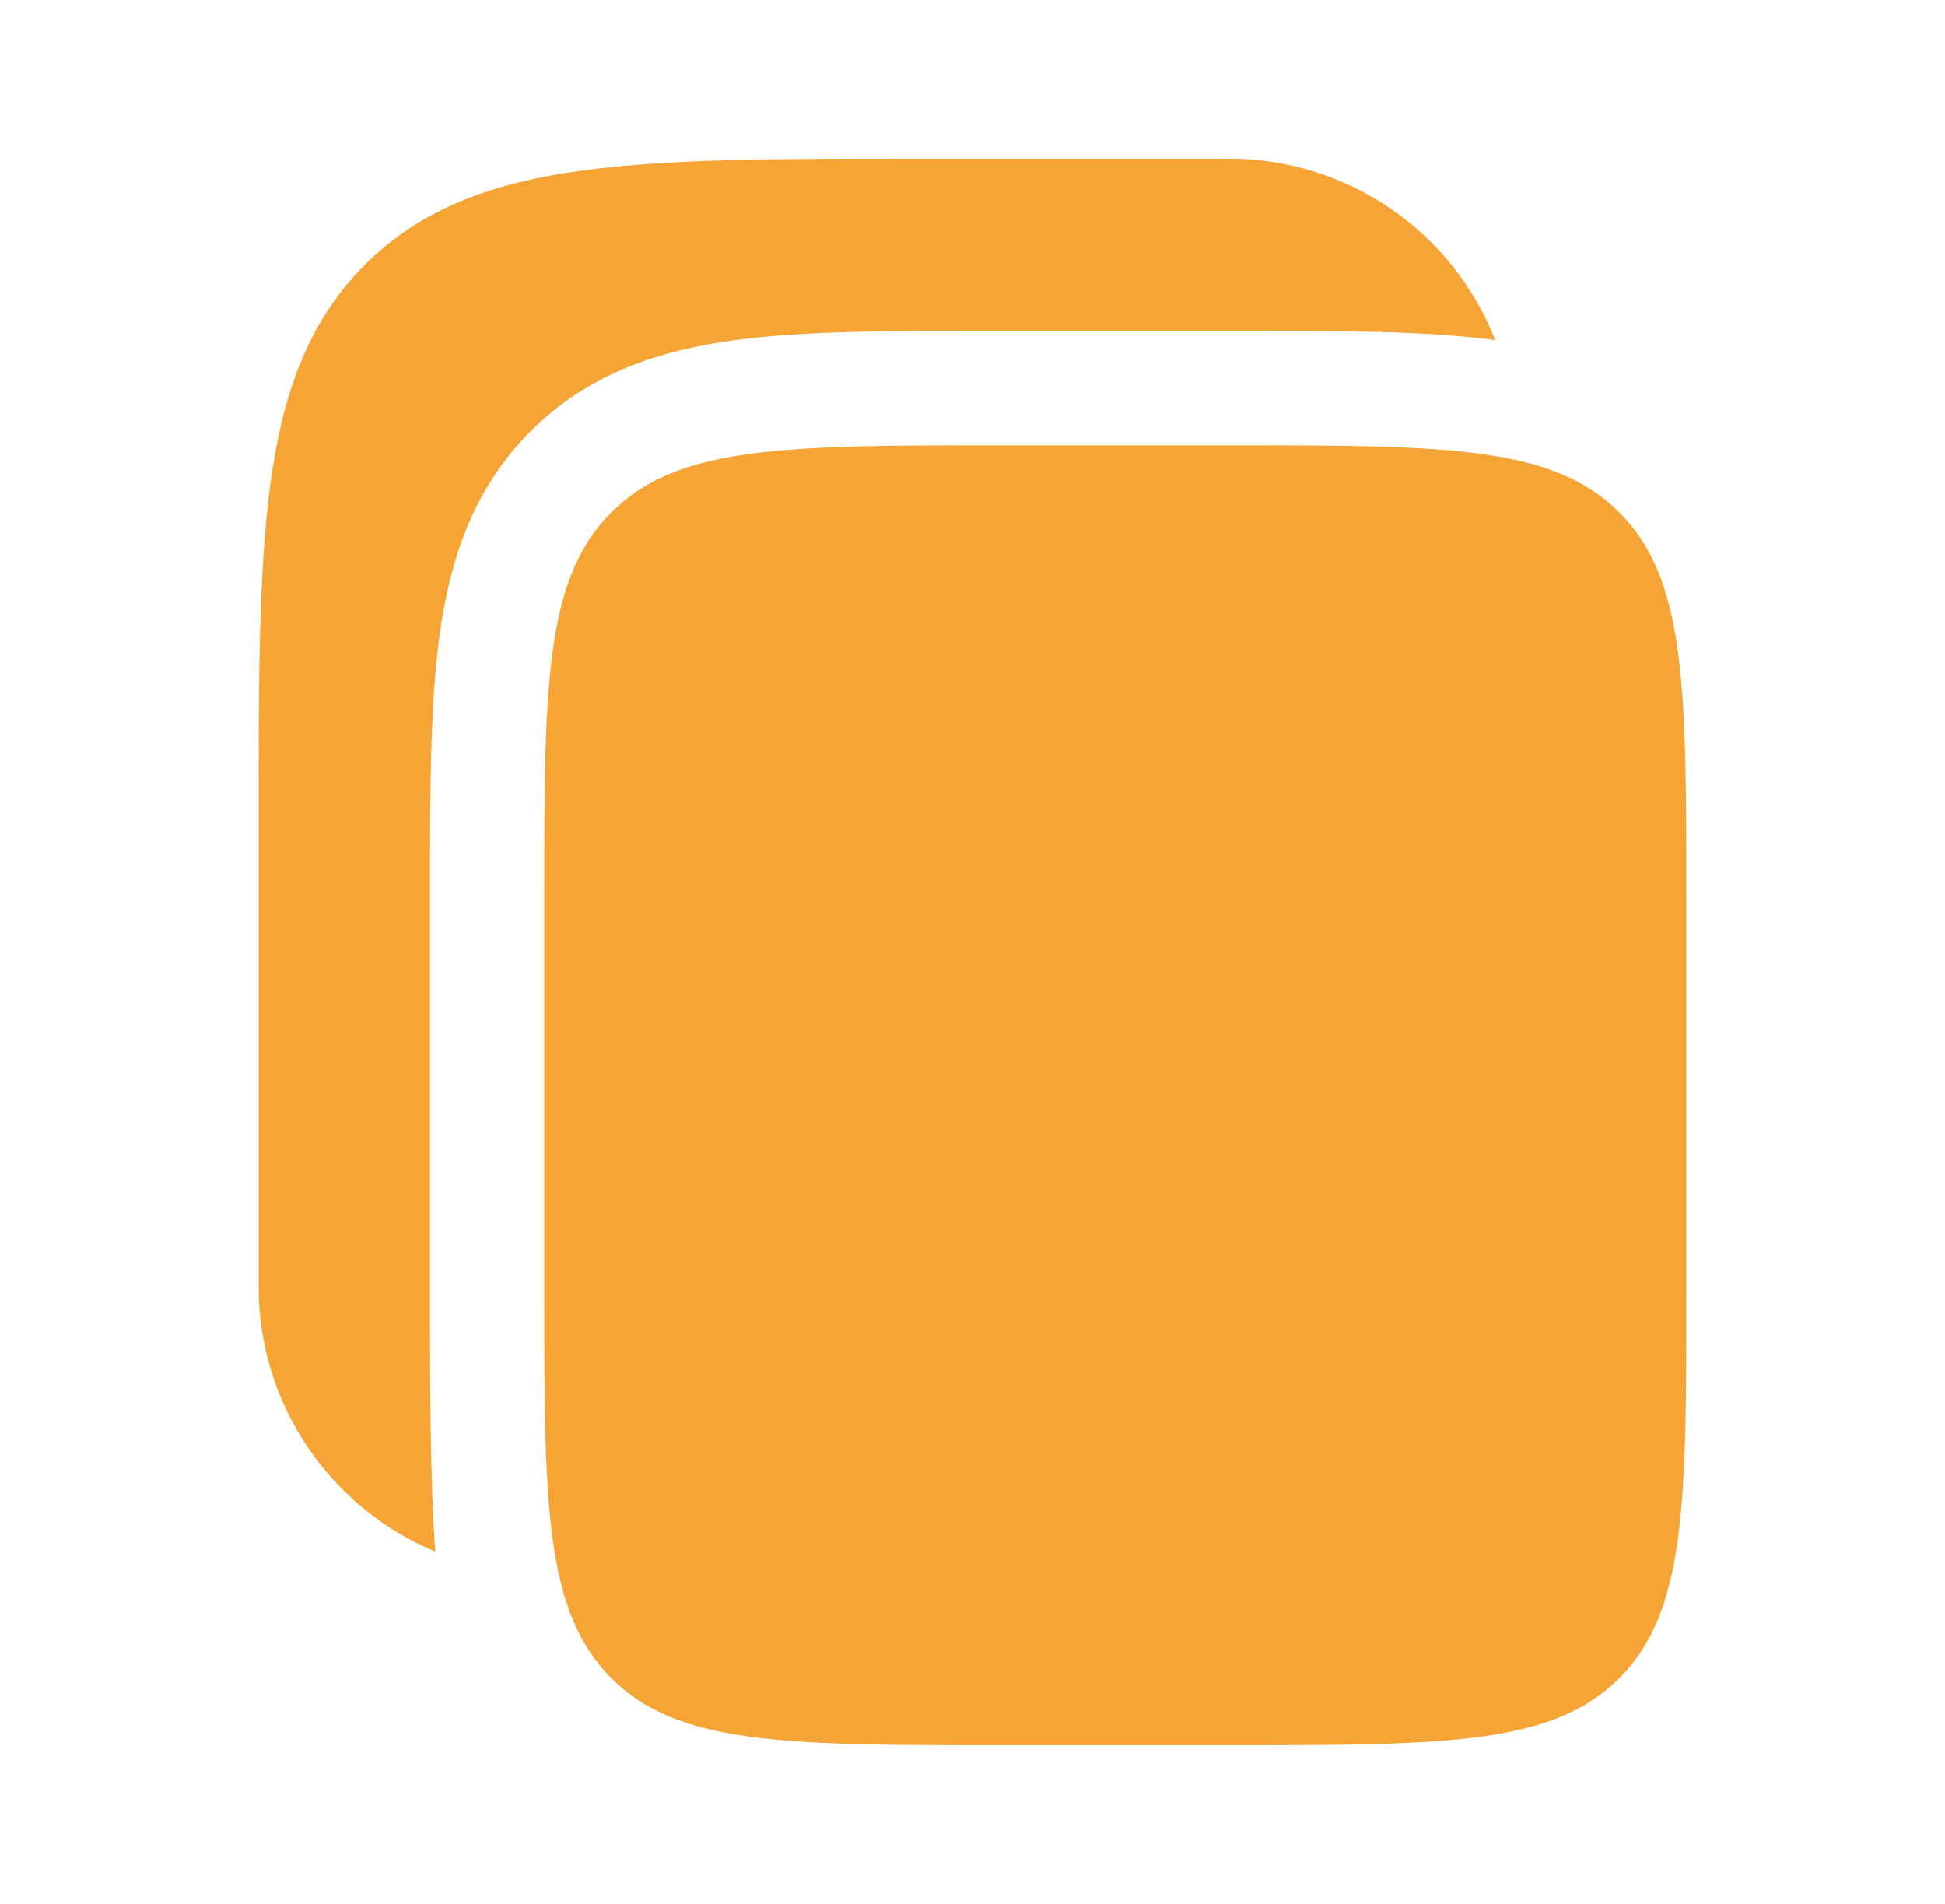 <svg width="47" height="46" viewBox="0 0 47 46" fill="none" xmlns="http://www.w3.org/2000/svg">
<path d="M29.71 3.833H22.247C18.866 3.833 16.186 3.833 14.091 4.117C11.933 4.408 10.187 5.022 8.811 6.404C7.433 7.786 6.821 9.539 6.532 11.705C6.25 13.81 6.25 16.499 6.25 19.893V31.083C6.25 33.973 8.013 36.449 10.518 37.488C10.39 35.744 10.39 33.3 10.39 31.265V21.662C10.39 19.207 10.39 17.089 10.616 15.395C10.86 13.578 11.408 11.837 12.815 10.425C14.221 9.012 15.956 8.462 17.765 8.217C19.452 7.991 21.56 7.991 24.008 7.991H29.892C32.338 7.991 34.442 7.991 36.131 8.217C35.625 6.926 34.742 5.817 33.596 5.035C32.451 4.253 31.097 3.834 29.71 3.833Z" fill="#F5A435"/>
<path d="M13.15 21.844C13.15 16.619 13.15 14.007 14.768 12.384C16.383 10.76 18.984 10.76 24.19 10.76H29.71C34.914 10.76 37.517 10.76 39.134 12.384C40.75 14.007 40.75 16.619 40.75 21.844V31.083C40.75 36.307 40.75 38.92 39.134 40.543C37.517 42.167 34.914 42.167 29.71 42.167H24.19C18.986 42.167 16.383 42.167 14.768 40.543C13.15 38.92 13.15 36.307 13.15 31.083V21.844Z" fill="#F5A435"/>
</svg>
